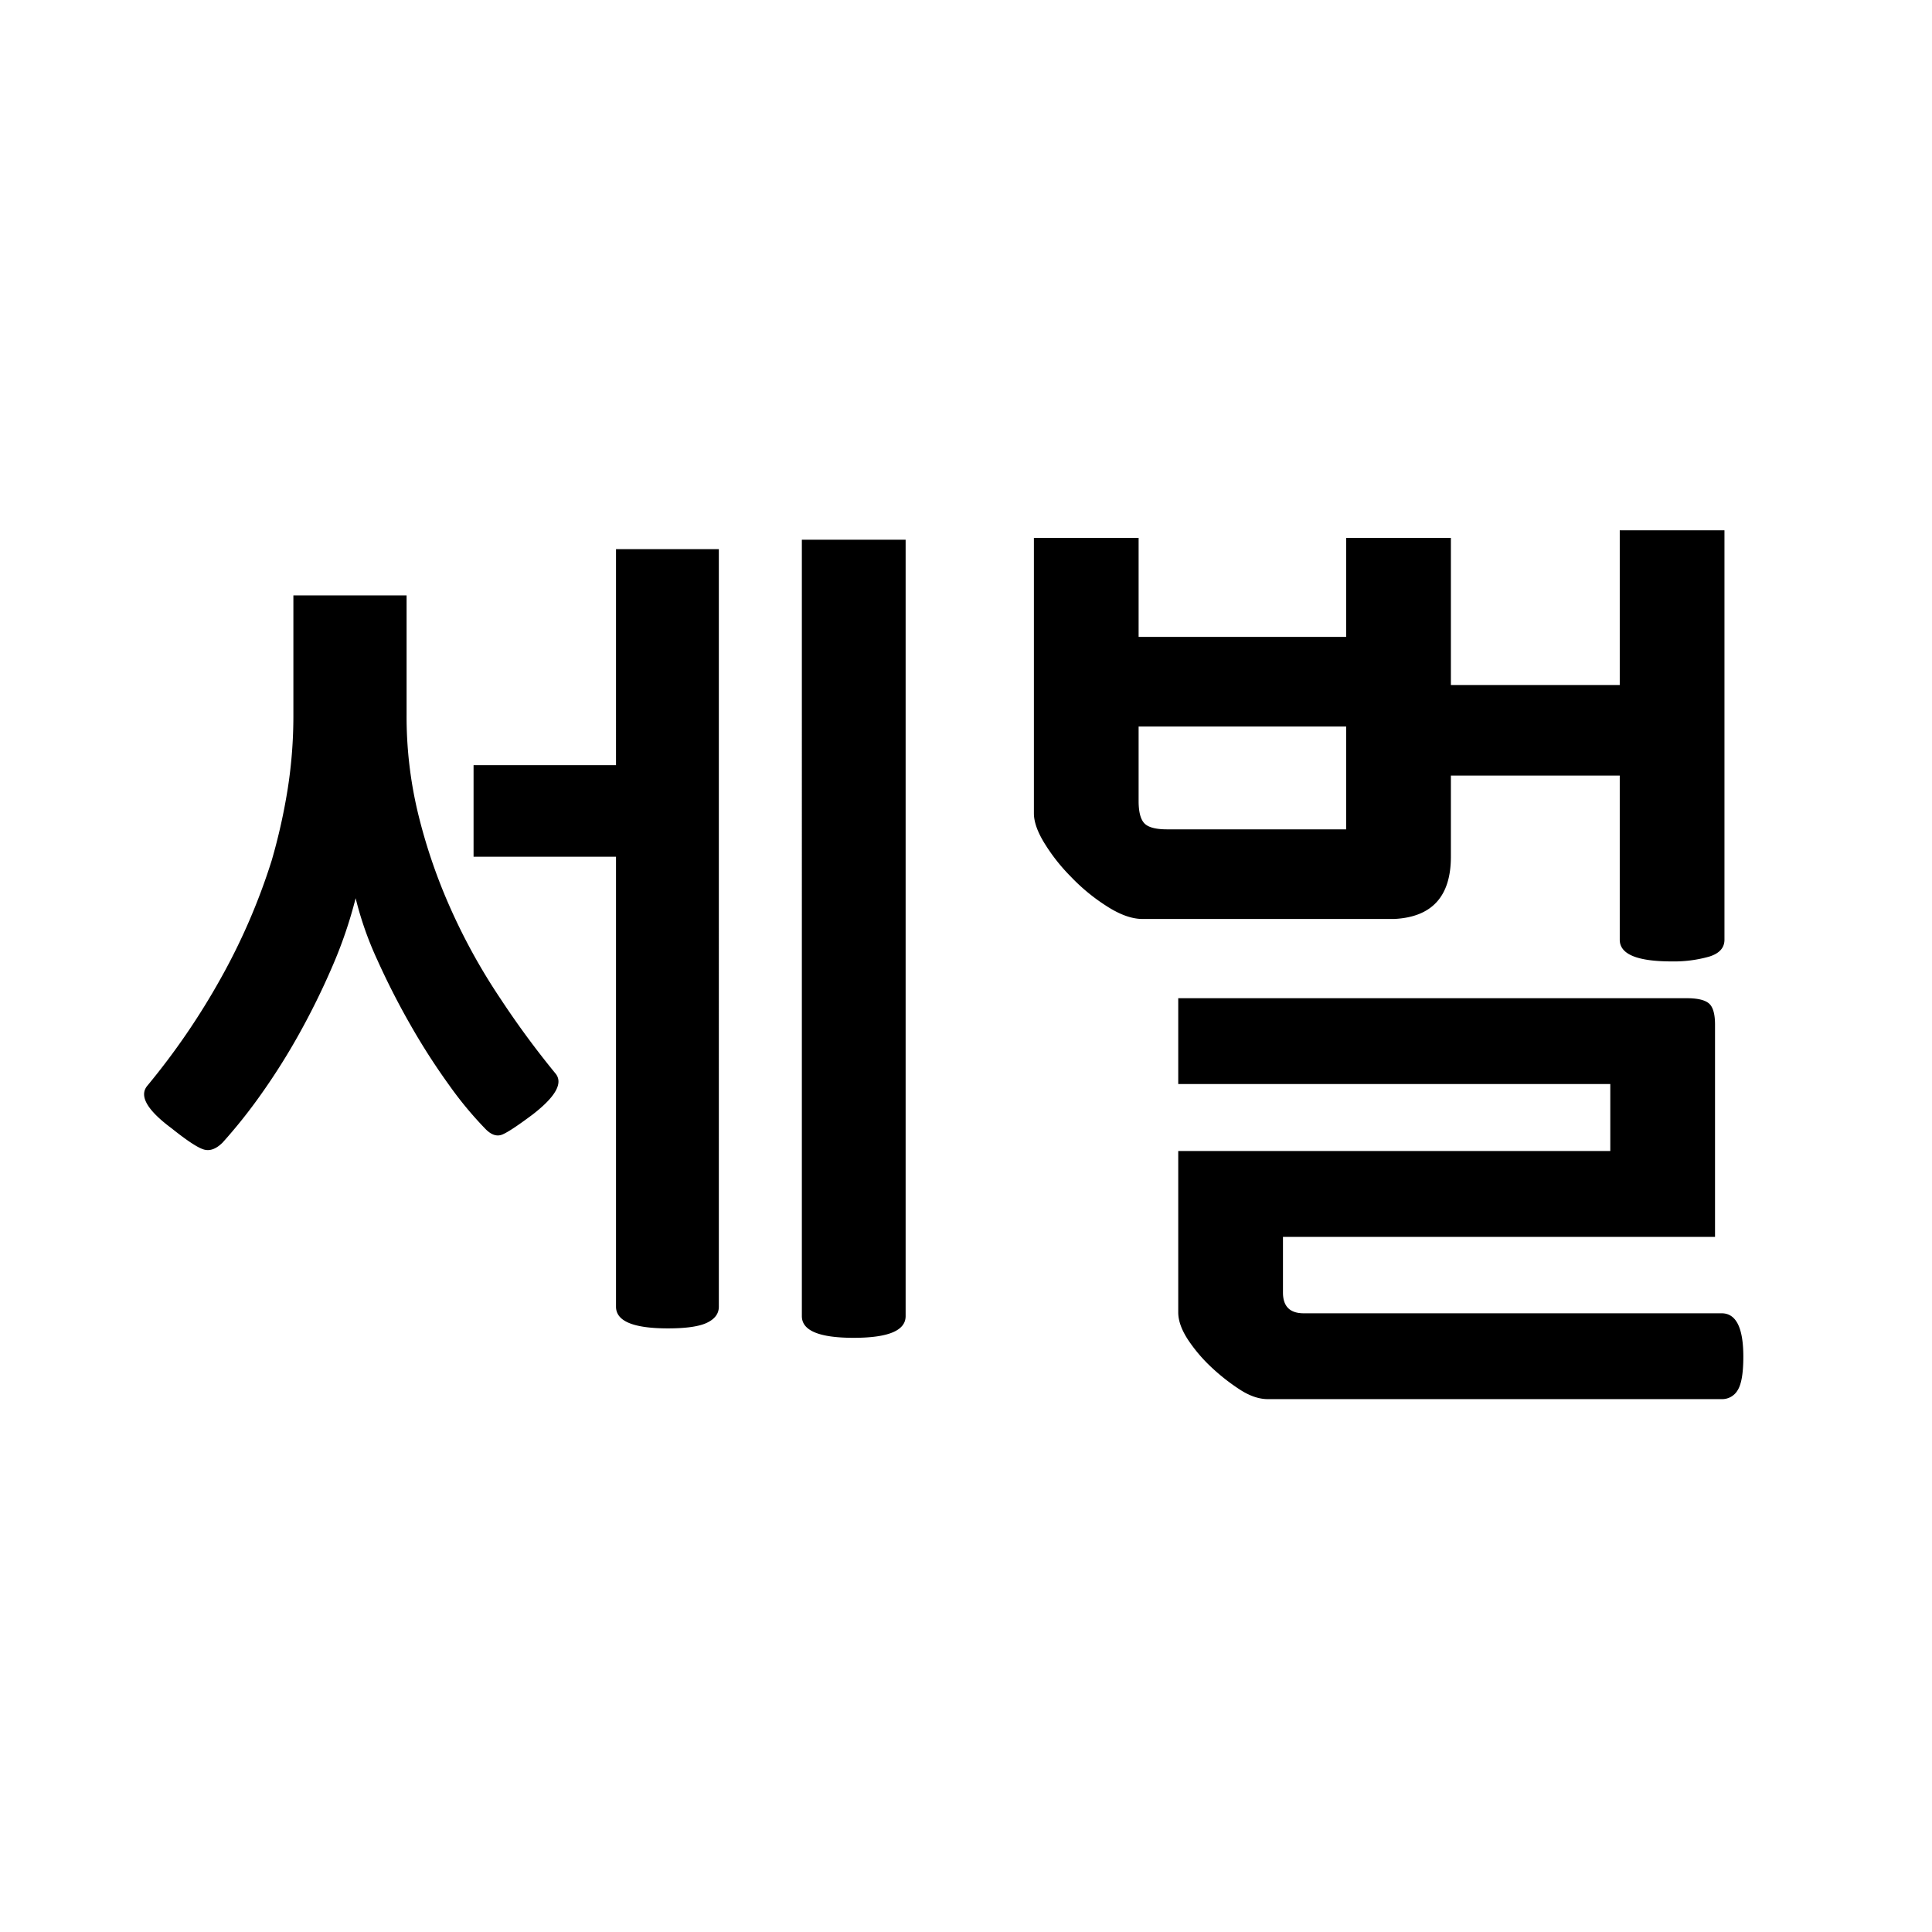 <svg id="Layer_1" data-name="Layer 1" xmlns="http://www.w3.org/2000/svg" viewBox="0 0 1024 1024"><title>Artboard 1</title><path d="M257.5,598.57a196.35,196.35,0,0,1-19.5-23.5,351.77,351.77,0,0,1-20.25-31.5q-9.75-17-17.75-34.75a179.59,179.59,0,0,1-11.5-32.75,236.85,236.85,0,0,1-12.5,36.5,391.49,391.49,0,0,1-17.5,35.5,344.43,344.43,0,0,1-20,31.75A277.9,277.9,0,0,1,118,605.57q-5,5-9.75,3.75T91,598.07q-19.5-14.49-13-22.5a374.61,374.61,0,0,0,39-57,331.1,331.1,0,0,0,27-62.5,311.86,311.86,0,0,0,8.5-38,249.59,249.59,0,0,0,3-39v-63.5h60v63.5a218.93,218.93,0,0,0,6,51.75,291.7,291.7,0,0,0,16,47.75,318,318,0,0,0,27.75,50.75,468,468,0,0,0,29.25,39.75q6,7.5-12,21.5-12,9-16.25,10.75T257.5,598.57Zm123.5,94q0,5.49-6.25,8.5t-20.75,3q-27.51,0-27.5-11.5V454.07H251v-48.5h75.5V291.07H381Zm44-406.5h55v411.5q0,11.49-27.5,11.5T425,697.57Z"/><path d="M603.49,285.07v52.5h110v-52.5H769v78h89.5v-82H914v217q0,6.51-8.25,9a68.47,68.47,0,0,1-19.75,2.5q-27.5,0-27.5-11.5v-87H769v43q0,31.5-30,33H605.49q-8.5,0-19.25-7a101.43,101.43,0,0,1-18.75-15.5,97.46,97.46,0,0,1-13.5-17q-6-9.49-6-16.5v-146Zm110,154.5v-54.5h-110v39.5q0,8.51,3,11.75t12,3.25Zm-41.5,302q-7,0-14.75-5a107.35,107.35,0,0,1-14.75-11.5,82.48,82.48,0,0,1-13-15.25q-5-7.76-5-14.25v-85.5h229v-35.5h-229v-45.5H894q8.5,0,11.75,2.75T909,543.07v112.5H680v29.5q0,11,11,11h221.5q11.5,0,11.5,23,0,13-3,17.75a9.51,9.51,0,0,1-8.5,4.75Z"/></svg>